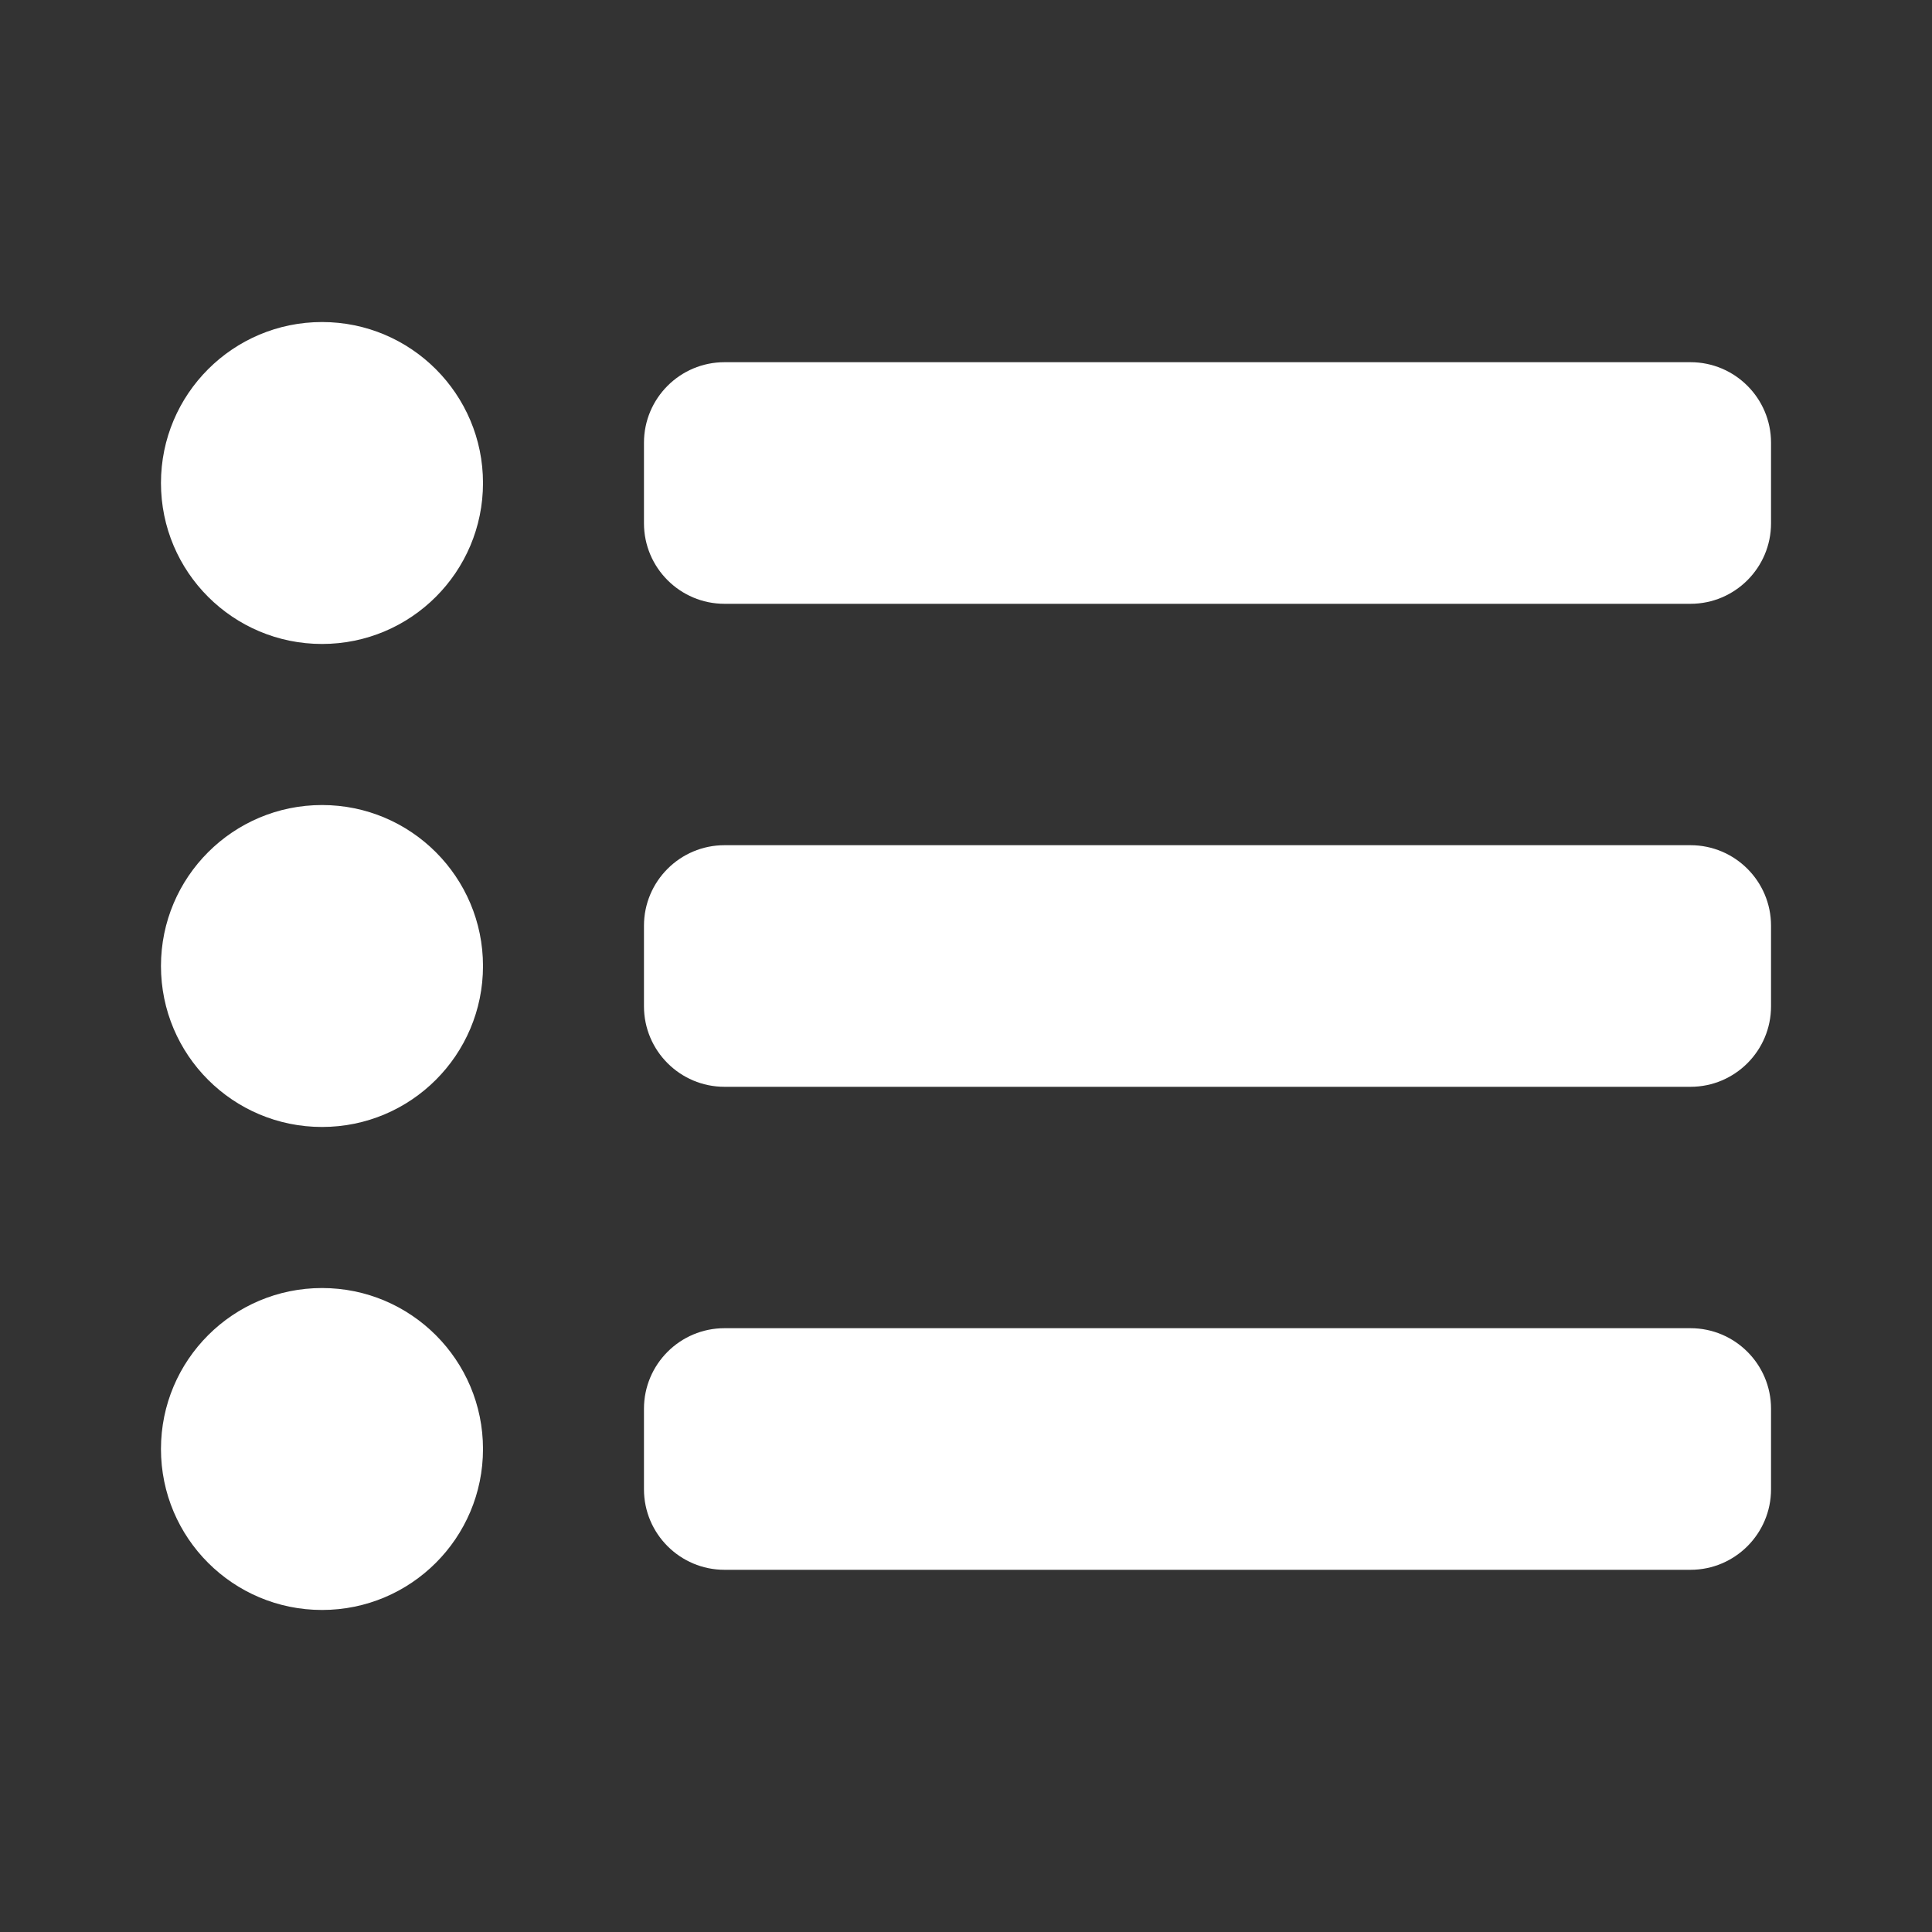 <svg width="19" height="19" viewBox="0 0 19 19" fill="none" xmlns="http://www.w3.org/2000/svg">
<rect x="0" y="0" width="19" height="19" fill="#333333" stroke="none"/>
<path d="M3.167 6.333C4.041 6.333 4.75 5.625 4.75 4.75C4.75 3.876 4.041 3.167 3.167 3.167C2.292 3.167 1.583 3.876 1.583 4.75C1.583 5.625 2.292 6.333 3.167 6.333Z" fill="white"/>
<path d="M3.167 11.083C4.041 11.083 4.75 10.375 4.75 9.5C4.75 8.626 4.041 7.917 3.167 7.917C2.292 7.917 1.583 8.626 1.583 9.5C1.583 10.375 2.292 11.083 3.167 11.083Z" fill="white"/>
<path d="M4.75 14.25C4.75 15.125 4.041 15.833 3.167 15.833C2.292 15.833 1.583 15.125 1.583 14.25C1.583 13.376 2.292 12.667 3.167 12.667C4.041 12.667 4.75 13.376 4.75 14.25Z" fill="white"/>
<path d="M16.625 5.938C17.062 5.938 17.417 5.583 17.417 5.146V4.354C17.417 3.917 17.062 3.562 16.625 3.562H7.125C6.688 3.562 6.333 3.917 6.333 4.354V5.146C6.333 5.583 6.688 5.938 7.125 5.938H16.625Z" fill="white"/>
<path d="M17.417 9.896C17.417 10.333 17.062 10.688 16.625 10.688H7.125C6.688 10.688 6.333 10.333 6.333 9.896V9.104C6.333 8.667 6.688 8.312 7.125 8.312H16.625C17.062 8.312 17.417 8.667 17.417 9.104V9.896Z" fill="white"/>
<path d="M16.625 15.438C17.062 15.438 17.417 15.083 17.417 14.646V13.854C17.417 13.417 17.062 13.062 16.625 13.062H7.125C6.688 13.062 6.333 13.417 6.333 13.854V14.646C6.333 15.083 6.688 15.438 7.125 15.438H16.625Z" fill="white"/>
</svg>
